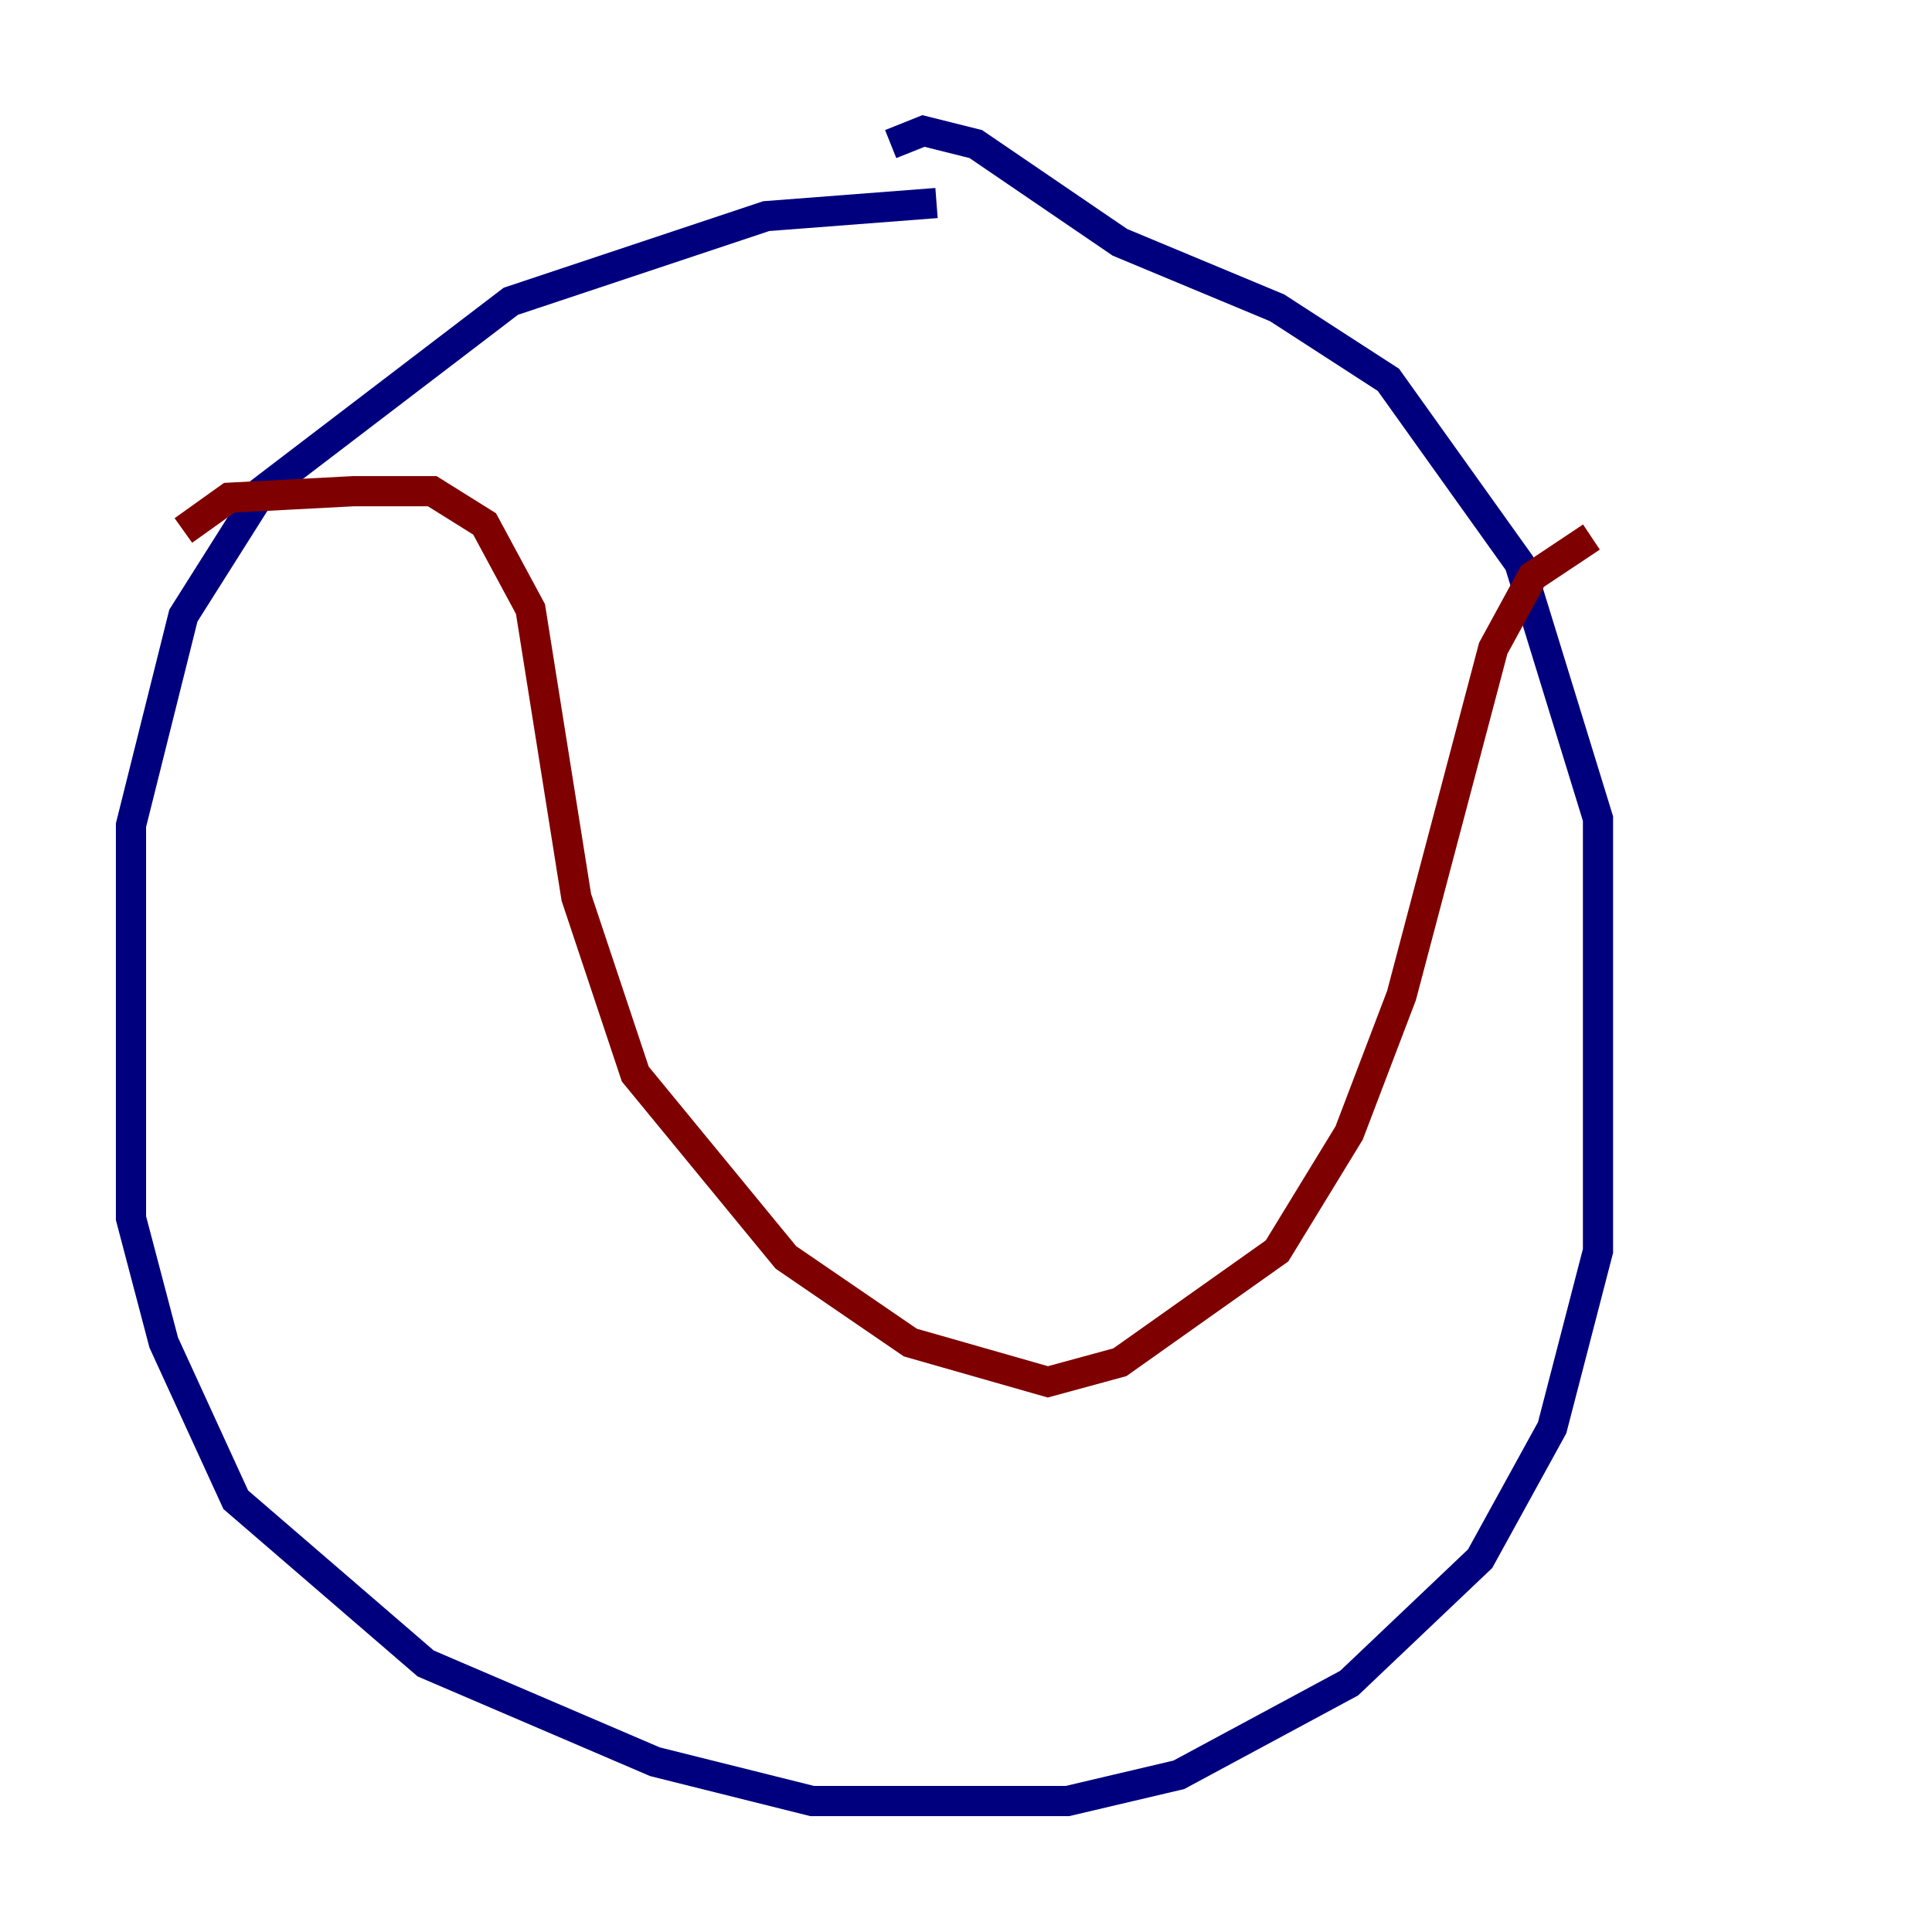 <?xml version="1.0" encoding="utf-8" ?>
<svg baseProfile="tiny" height="128" version="1.2" viewBox="0,0,128,128" width="128" xmlns="http://www.w3.org/2000/svg" xmlns:ev="http://www.w3.org/2001/xml-events" xmlns:xlink="http://www.w3.org/1999/xlink"><defs /><polyline fill="none" points="62.047,13.451 50.766,14.319 33.844,19.959 17.356,32.542 12.149,40.786 8.678,54.671 8.678,80.705 10.848,88.949 15.62,99.363 28.203,110.21 43.39,116.719 53.803,119.322 70.725,119.322 78.102,117.586 89.383,111.512 98.061,103.268 102.834,94.59 105.871,82.875 105.871,54.237 100.664,37.315 91.986,25.166 84.61,20.393 74.197,16.054 64.651,9.546 61.18,8.678 59.01,9.546" stroke="#00007f" stroke-width="2" /><polyline fill="none" points="12.149,35.146 15.186,32.976 23.43,32.542 28.637,32.542 32.108,34.712 35.146,40.352 38.183,59.444 42.088,71.159 52.068,83.308 60.312,88.949 69.424,91.552 74.197,90.251 84.61,82.875 89.383,75.064 92.854,65.953 98.929,42.956 101.532,38.183 105.437,35.58" stroke="#7f0000" stroke-width="2" /></svg>